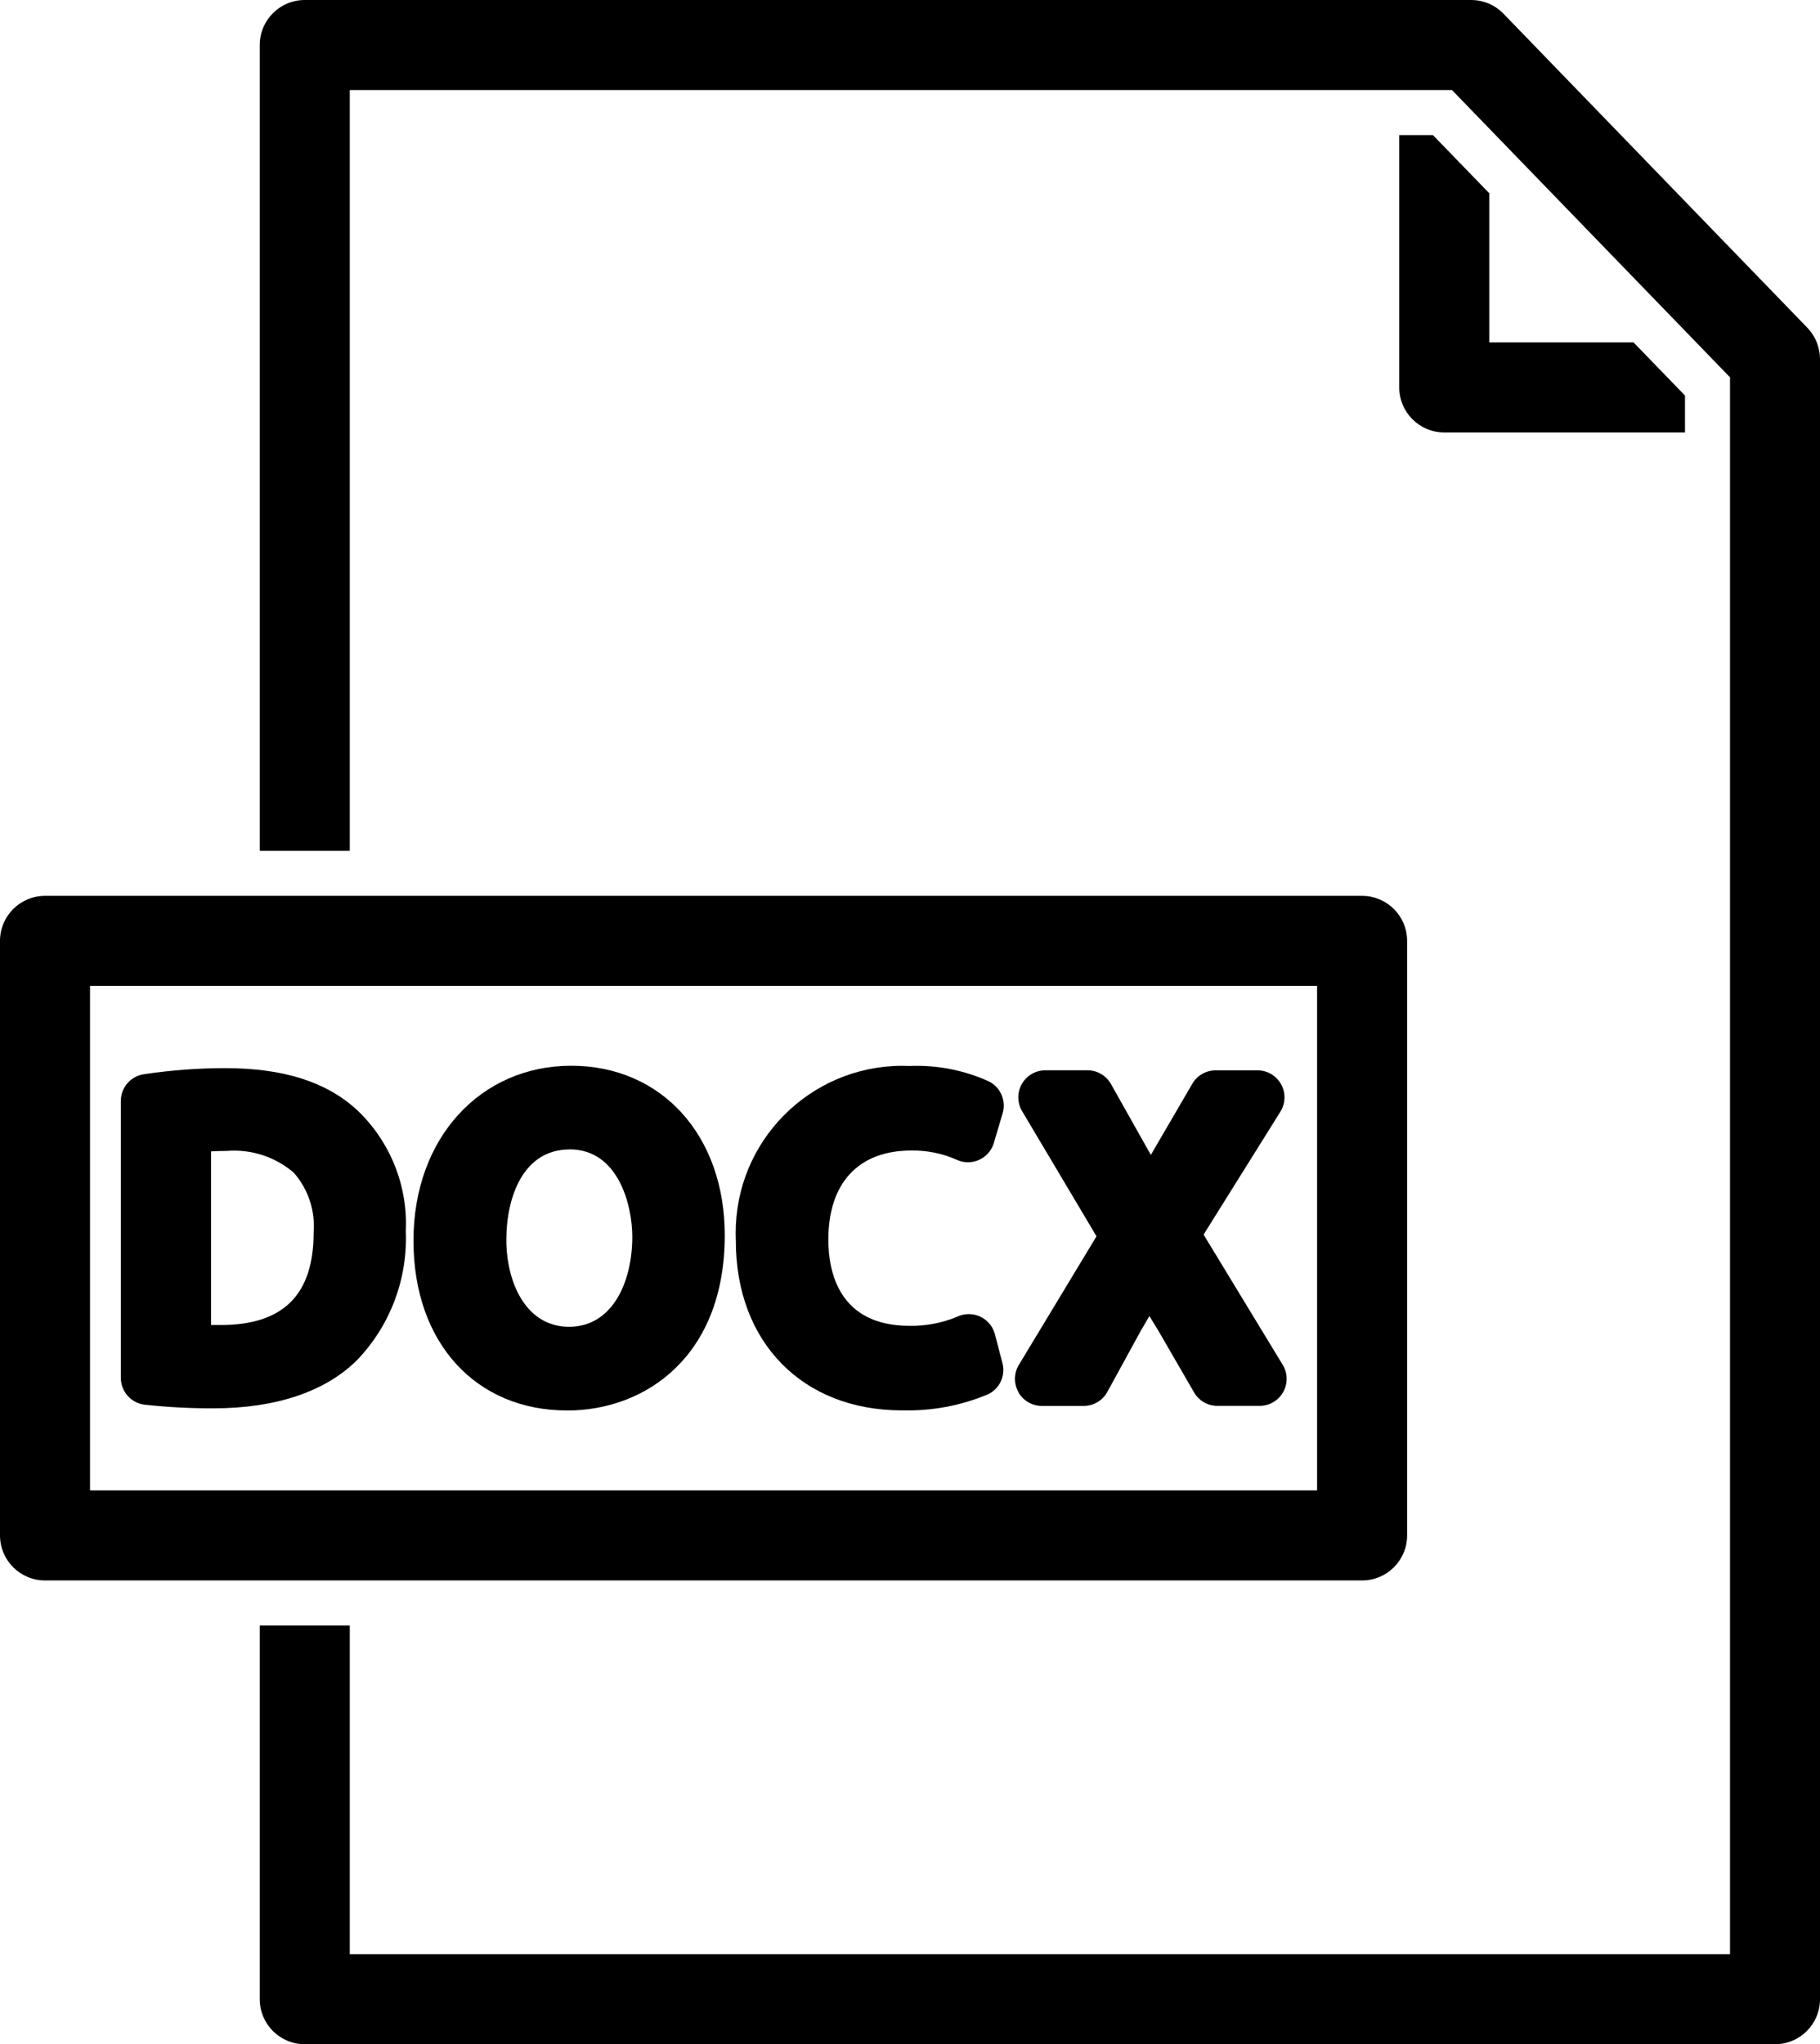<?xml version="1.0" encoding="UTF-8"?>
<svg id="_Слой_2" data-name="Слой 2" xmlns="http://www.w3.org/2000/svg" viewBox="0 0 404.3 454">
  <g id="Layer_1" data-name="Layer 1">
    <path d="m318.31,30h-7.48v56.04c0,5.52,4.48,10,10,10h53.48v-8.2l-11.44-11.8h-32.04v-33.12l-12.52-12.92Z"/>
    <path d="m312.58,341v-132.04c0-5.52-4.48-10-10-10H10c-5.52,0-10,4.48-10,10v132.04c0,5.52,4.48,10,10,10h292.58c5.52,0,10-4.48,10-10Zm-20-10H20v-112.04h272.58v112.04Z"/>
    <path d="m401.5,72.8L333.98,3.04C332.09,1.09,329.49-.01,326.78,0H67.7C62.17,0,57.7,4.48,57.7,10v178.96h20V20h244.85l61.76,63.8v350.2H77.7v-73h-20v83c0,5.52,4.48,10,10,10h326.6c5.52,0,10-4.48,10-10V79.76c0-2.59-1-5.09-2.8-6.96h0Z"/>
    <path d="m200.37,313.22c6.58.19,13.13-1.04,19.2-3.6,2.54-1.27,3.84-4.14,3.12-6.88l-1.67-6.4c-.83-3.21-4.11-5.13-7.32-4.3-.38.1-.76.24-1.11.41-3.34,1.38-6.93,2.06-10.55,2-15.68,0-18.03-12-18.03-19.14,0-12.58,6.7-19.79,18.4-19.79,3.44-.06,6.85.62,10,2,2.98,1.45,6.57.2,8.02-2.78.14-.3.26-.6.35-.92l1.95-6.58c.82-2.76-.43-5.71-2.99-7.04-5.52-2.52-11.56-3.71-17.62-3.46-20.46-.9-37.77,14.96-38.66,35.42-.05,1.14-.05,2.29,0,3.43,0,22.51,14.82,37.64,36.9,37.64h0Z"/>
    <path d="m32.15,311.97c5.09.55,10.21.82,15.33.8,13.82,0,24.85-3.72,31.86-10.73,7.34-7.66,11.24-17.98,10.8-28.58.49-10.08-3.42-19.87-10.72-26.84-6.8-6.33-16.4-9.4-29.42-9.4-6.05,0-12.08.46-18.06,1.36-2.93.44-5.1,2.96-5.1,5.93v61.5c0,3.05,2.29,5.61,5.32,5.96Zm14.74-56.26c1-.06,2.16-.1,3.46-.1,5.42-.45,10.79,1.3,14.92,4.84,3.2,3.65,4.79,8.44,4.4,13.28,0,13.82-6.75,20.54-20.63,20.54h-2.16v-38.55Z"/>
    <path d="m125.96,313.26c17.44,0,35.04-12.04,35.04-38.93,0-22.16-14.03-37.64-34.11-37.64s-35.04,15.97-35.04,38.84,14.02,37.72,34.11,37.72h0Zm.56-58c11.03,0,13.94,12.7,13.94,19.42,0,9.94-4.34,19.98-14.04,19.98s-13.94-10-13.94-19.33,3.67-20.05,14.04-20.05v-.02Z"/>
    <path d="m226.22,309.19c1.06,1.89,3.06,3.05,5.23,3.05h9.28c2.19,0,4.21-1.19,5.26-3.12l7.42-13.55c.71-1.2,1.34-2.28,1.92-3.29.6.99,1.24,2.03,1.92,3.13l8,13.82c1.07,1.86,3.06,3,5.2,3h9.37c3.31,0,6-2.69,6-6,0-1.1-.3-2.17-.87-3.11l-17.58-28.93,17.06-27.3c1.76-2.81.9-6.51-1.91-8.27-.95-.6-2.06-.91-3.18-.91h-9.28c-2.14,0-4.12,1.13-5.2,2.98l-8.54,14.66-.66,1.15-.61-1.08-8.25-14.66c-1.06-1.89-3.06-3.06-5.23-3.06h-9.36c-3.31,0-6,2.69-6,6,0,1.08.29,2.14.84,3.07l16.53,27.8-17.25,28.56c-1.12,1.85-1.15,4.16-.09,6.04h0Z"/>
  </g>
</svg>